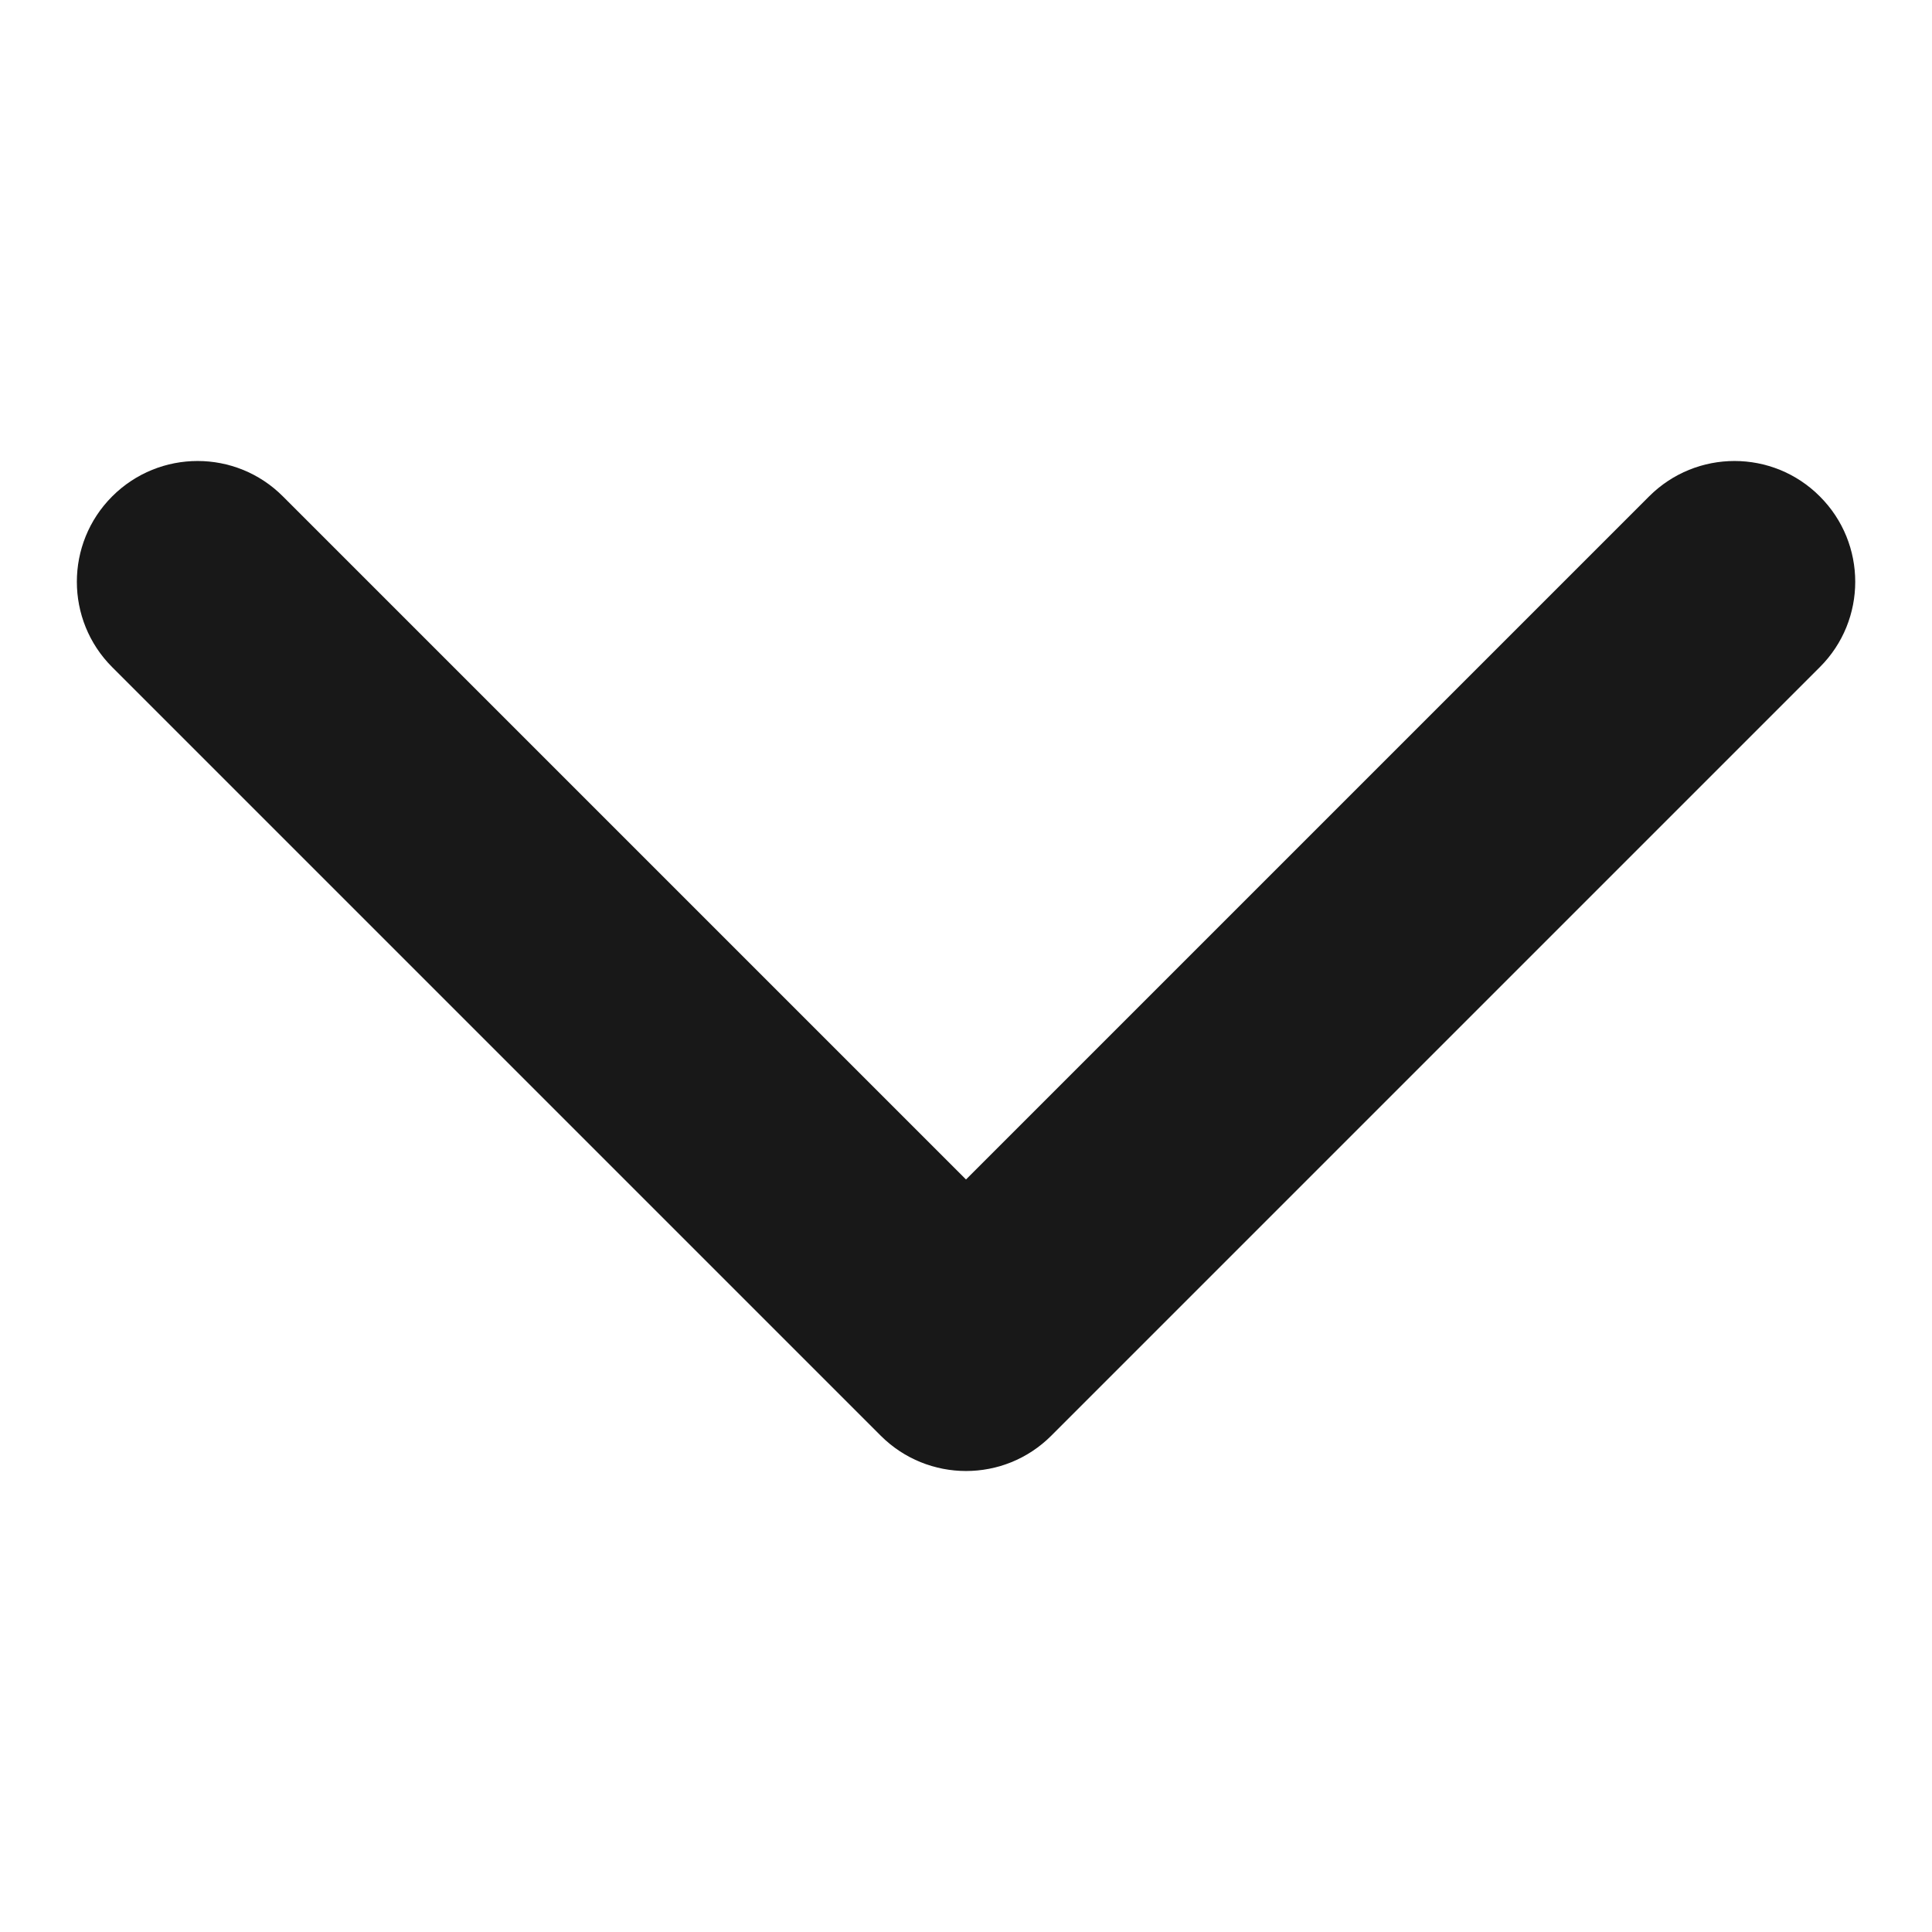 <svg width="16" height="16" viewBox="0 0 16 16" fill="none" xmlns="http://www.w3.org/2000/svg">
<path fill-rule="evenodd" clip-rule="evenodd" d="M15.071 5.525L8.707 11.889C8.317 12.28 7.684 12.28 7.293 11.889L0.929 5.525C0.539 5.135 0.539 4.501 0.929 4.111C1.32 3.72 1.953 3.72 2.343 4.111L8 9.768L13.657 4.111C14.048 3.72 14.681 3.72 15.071 4.111C15.462 4.501 15.462 5.135 15.071 5.525Z" fill="#181818"/>
</svg>
